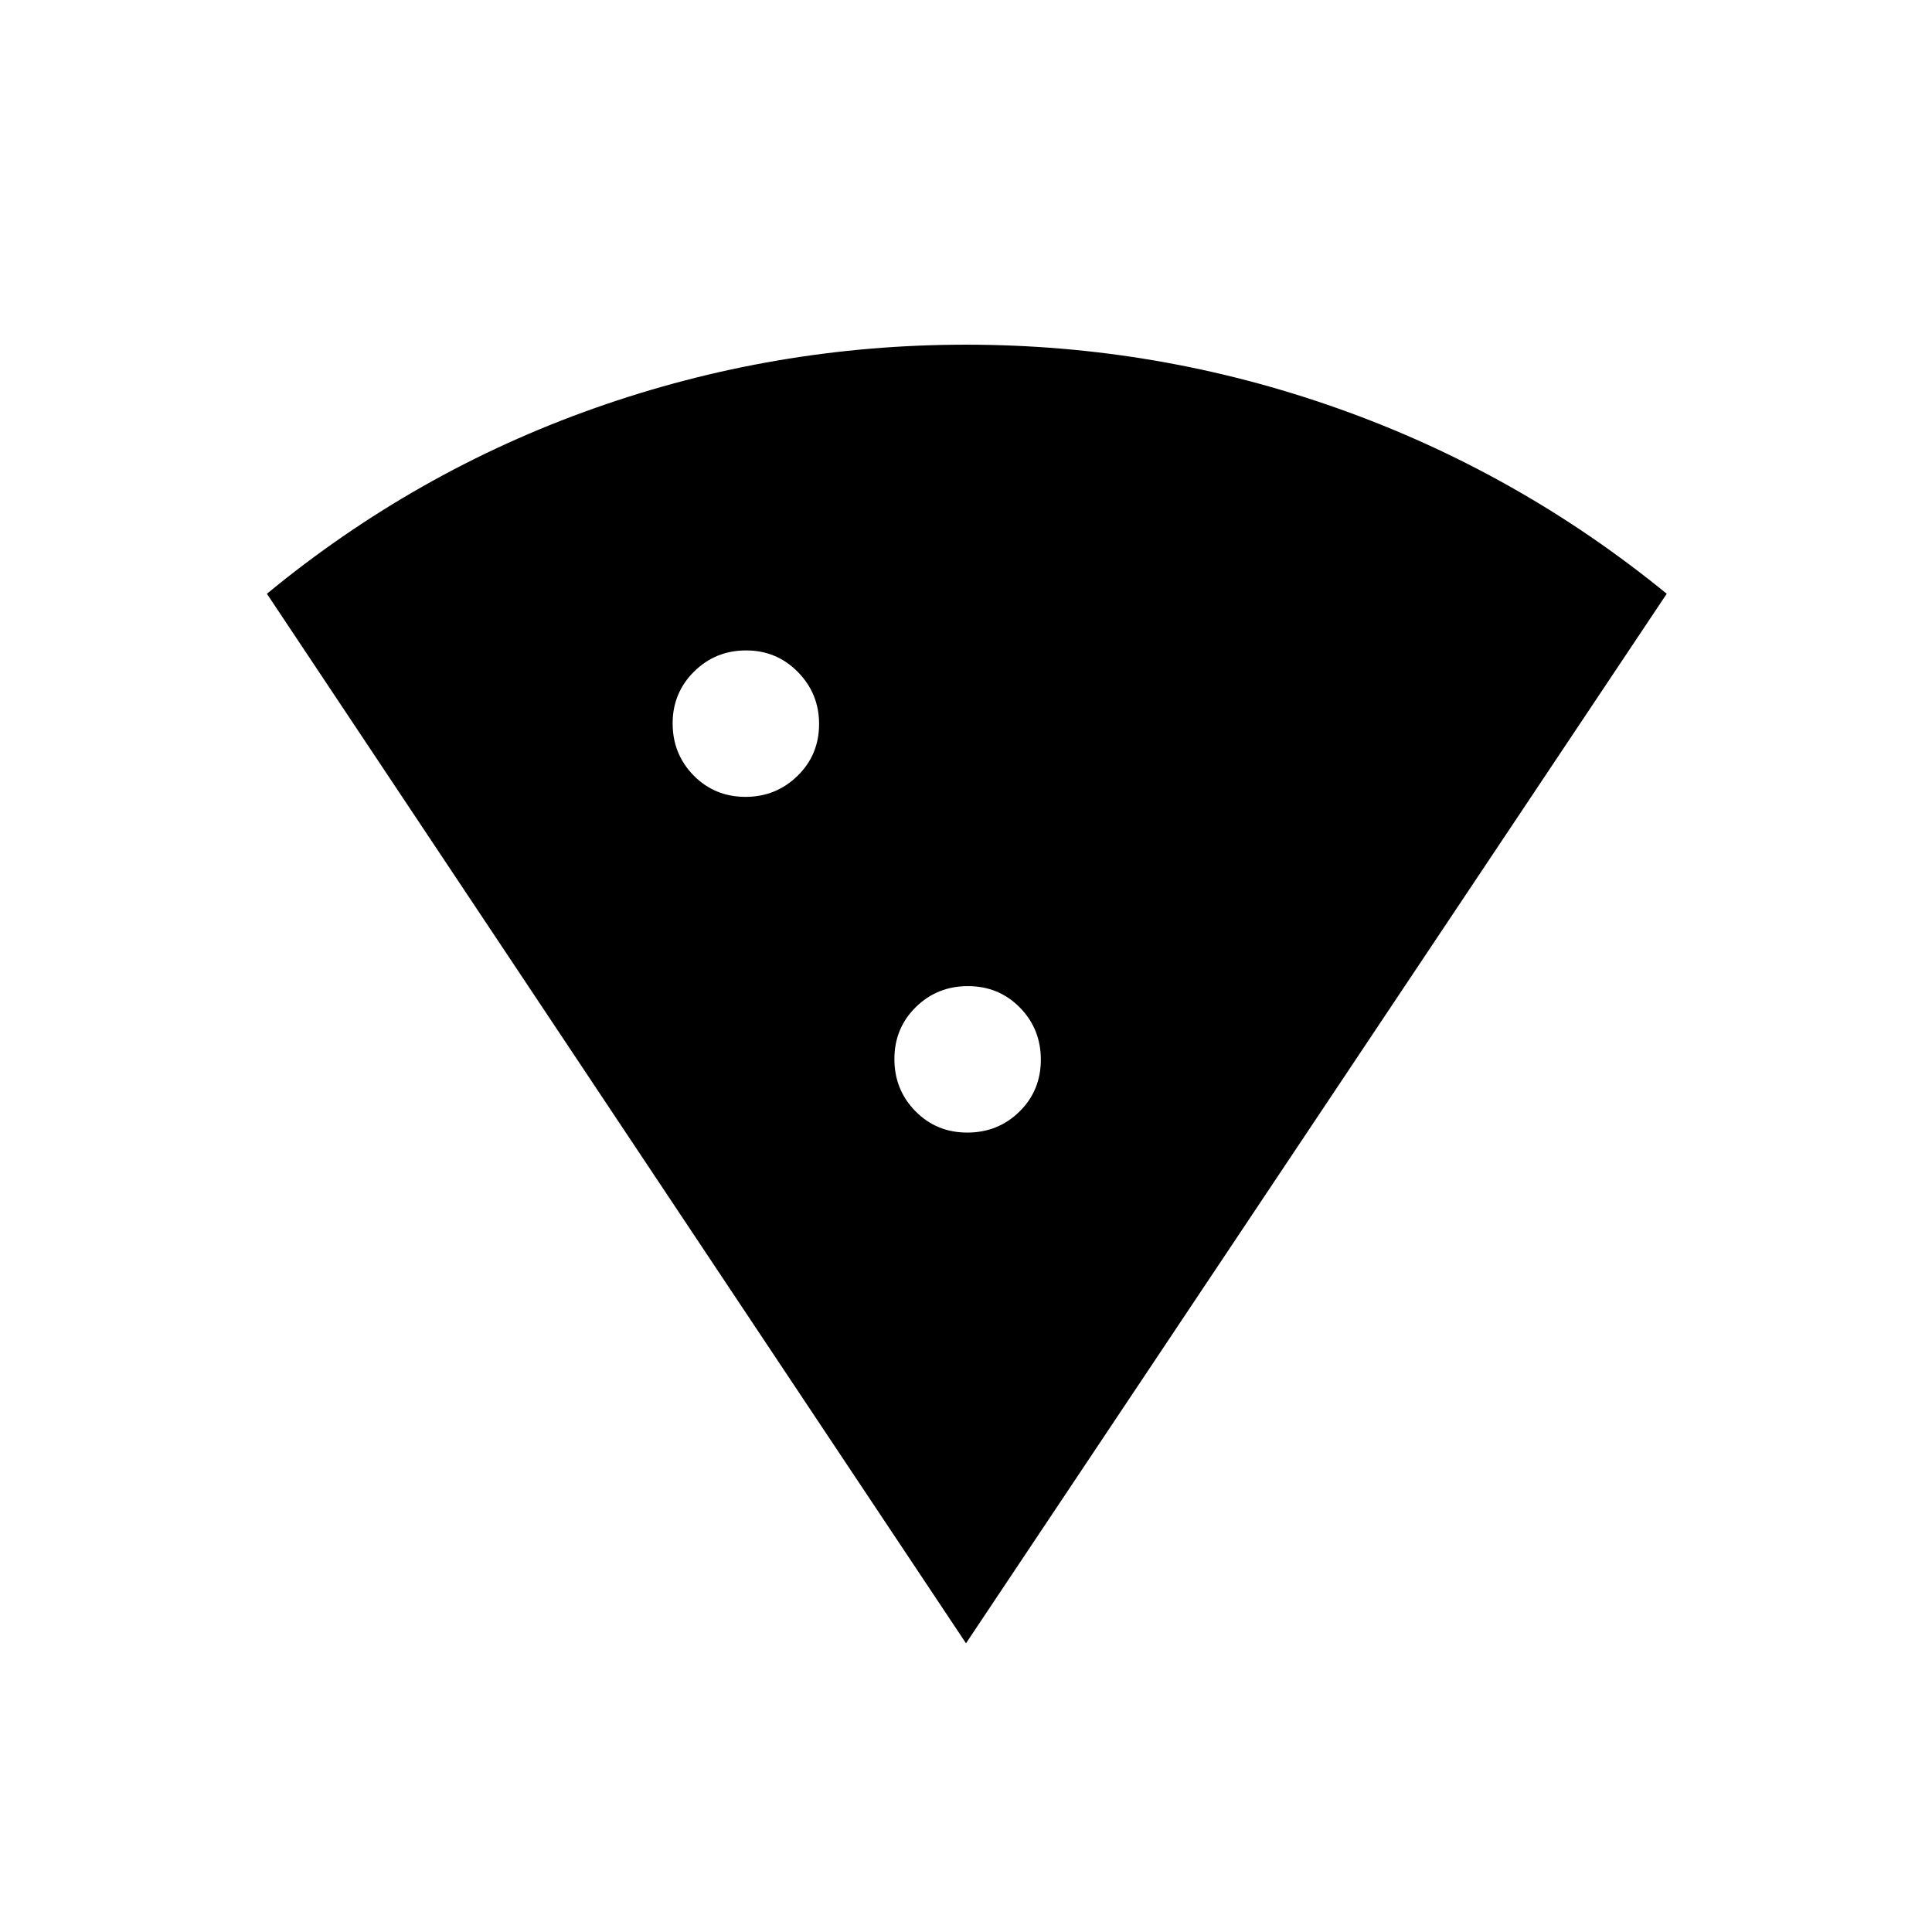 <svg xmlns="http://www.w3.org/2000/svg" height="20" viewBox="0 -960 960 960" width="20"><path d="m480-143.46-347.38-521.5q73.88-60.85 163.07-92.31T480-788.73q95.48 0 184.89 31.71 89.42 31.71 163.3 92.06L480-143.46ZM370.45-564.04q15.13 0 25.84-10.45Q407-584.94 407-600.26q0-15.12-10.55-25.84-10.55-10.71-25.67-10.71-15.32 0-25.93 10.55-10.62 10.55-10.62 25.67 0 15.32 10.45 25.94 10.46 10.61 25.77 10.61Zm110.19 166.81q15.32 0 25.94-10.45 10.61-10.46 10.61-25.77 0-15.32-10.45-25.93Q496.29-470 480.97-470t-25.93 10.45q-10.62 10.46-10.62 25.77 0 15.32 10.46 25.93 10.45 10.62 25.76 10.62Z"/></svg>